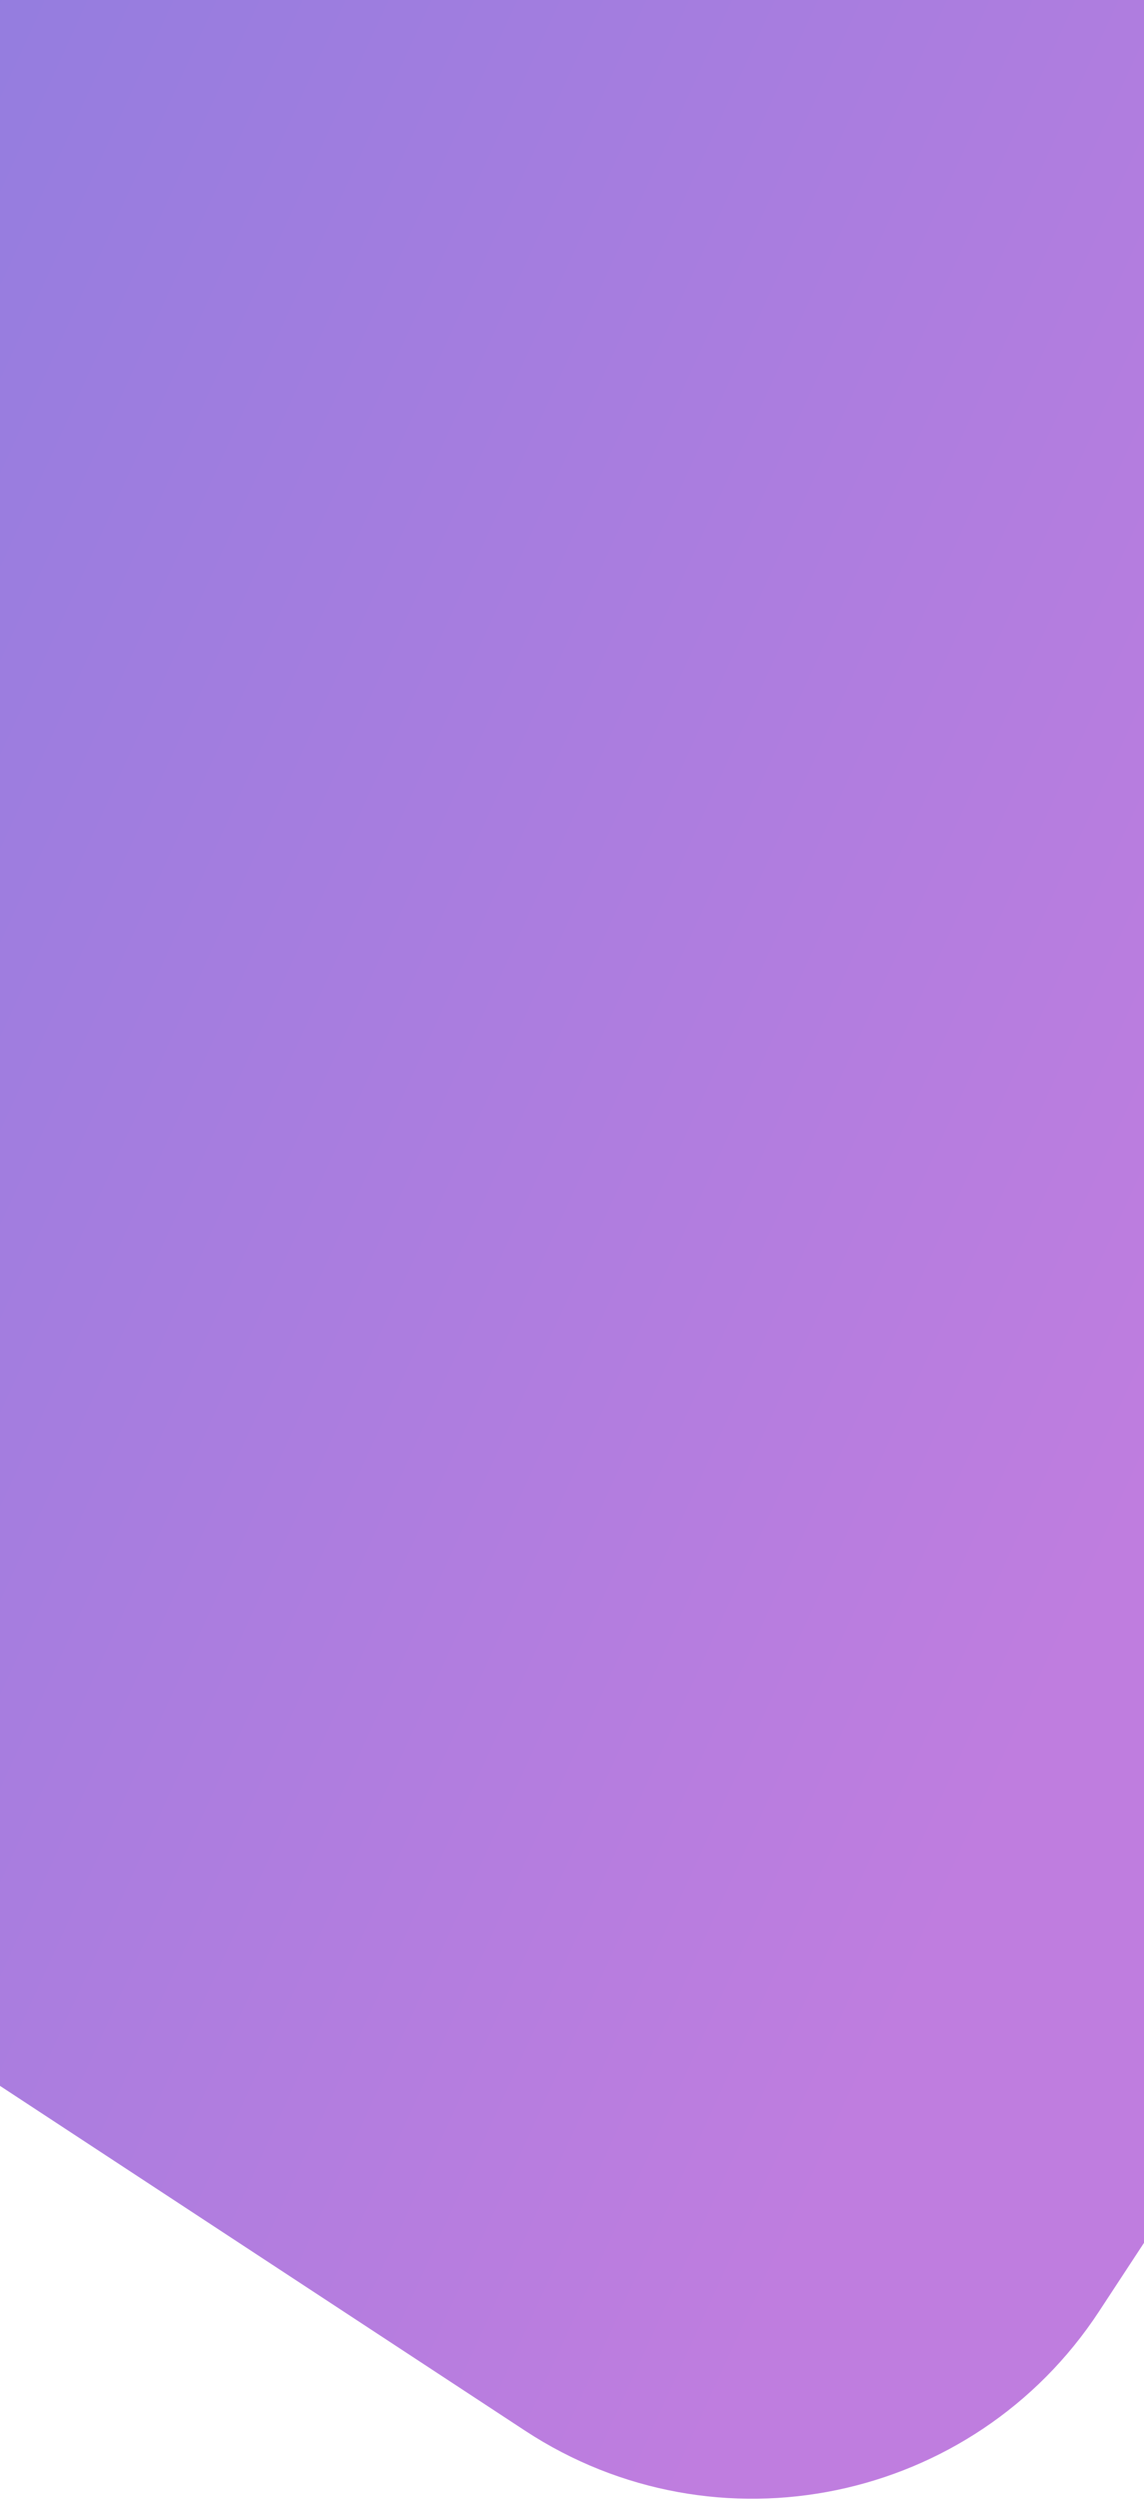 <svg width="414" height="904" viewBox="0 0 414 904" fill="none" xmlns="http://www.w3.org/2000/svg">
<path d="M-183.502 -223.736C-138.051 -292.997 -45.059 -312.3 24.203 -266.85L665.673 154.092C734.935 199.543 754.238 292.535 708.787 361.797L397.717 835.834C352.267 905.096 259.274 924.399 190.013 878.948L-451.458 458.006C-520.719 412.556 -540.022 319.563 -494.572 250.301L-183.502 -223.736Z" fill="url(#paint0_linear)" fill-opacity="0.8"/>
<defs>
<linearGradient id="paint0_linear" x1="-463.087" y1="203.015" x2="392.377" y2="594.451" gradientUnits="userSpaceOnUse">
<stop stop-color="#3333CC" stop-opacity="0.8"/>
<stop offset="1" stop-color="#9B33CC" stop-opacity="0.8"/>
</linearGradient>
</defs>
</svg>
